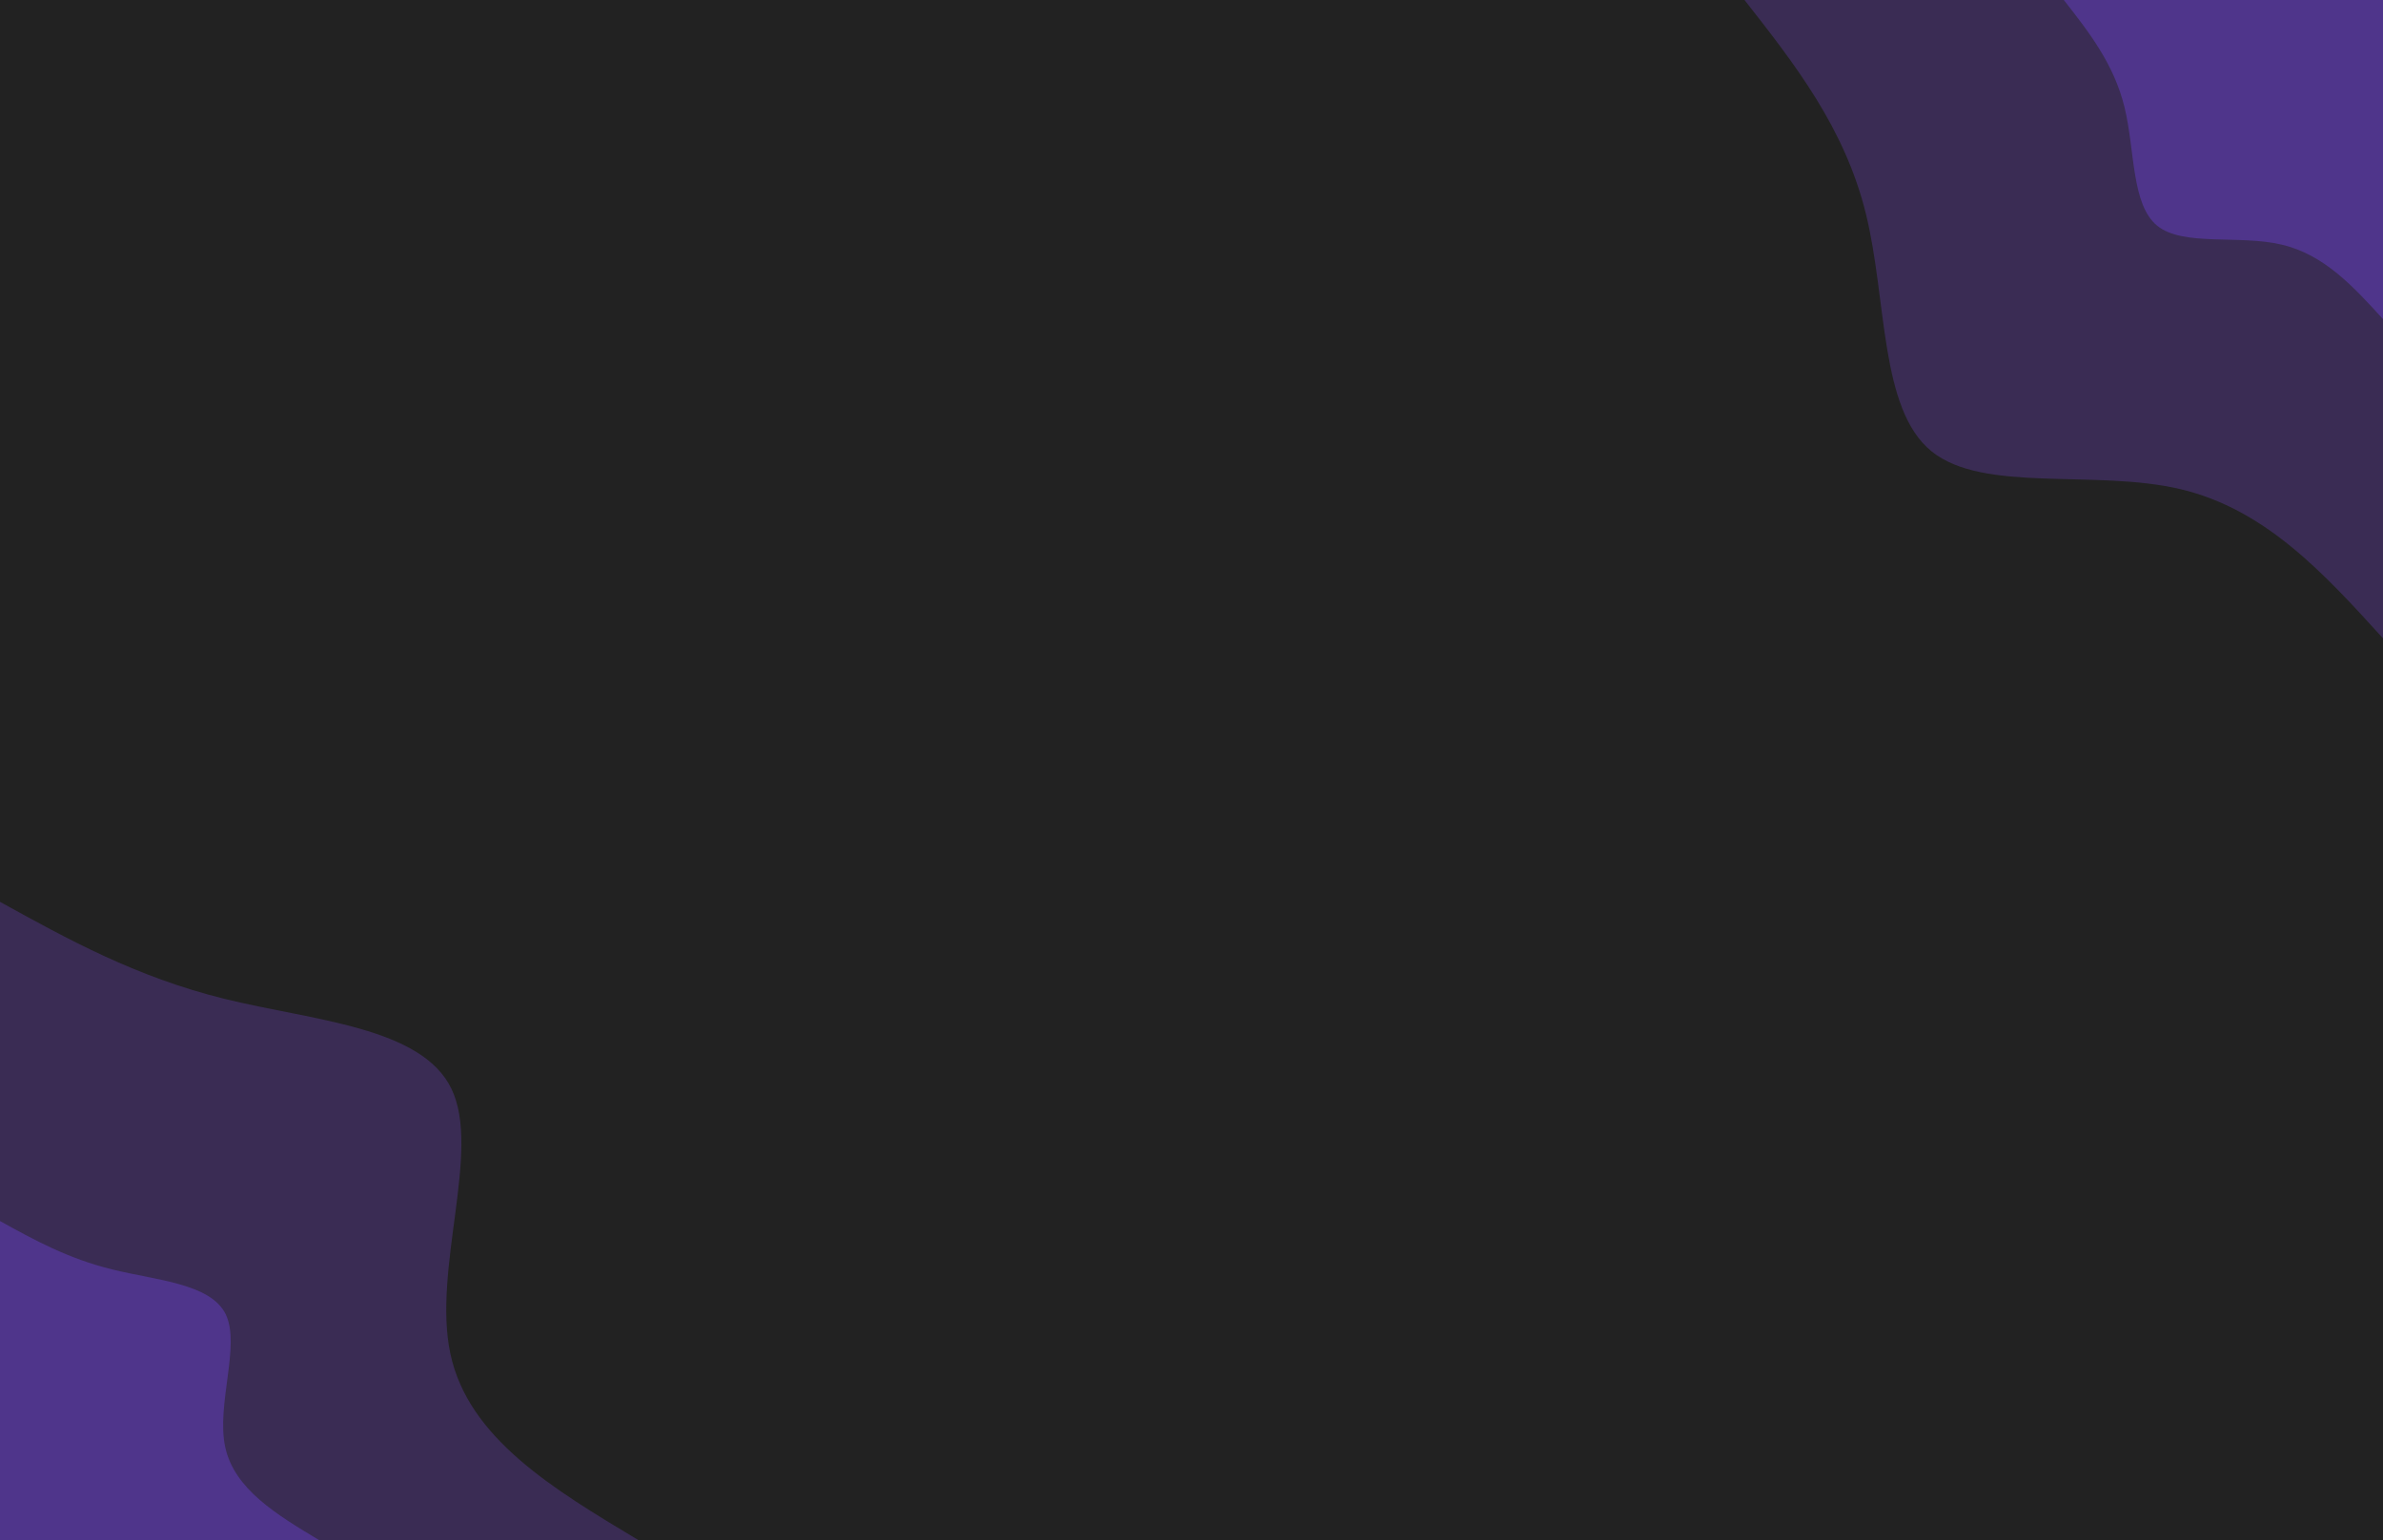 <svg id="visual" viewBox="0 0 1980 1280" width="1980" height="1280" xmlns="http://www.w3.org/2000/svg" xmlns:xlink="http://www.w3.org/1999/xlink" version="1.1"><rect x="0" y="0" width="1980" height="1280" fill="#222222"></rect><defs><linearGradient id="grad1_0" x1="35.4%" y1="0%" x2="100%" y2="100%"><stop offset="19.062%" stop-color="#4f358b" stop-opacity="1"></stop><stop offset="80.938%" stop-color="#4f358b" stop-opacity="1"></stop></linearGradient></defs><defs><linearGradient id="grad1_1" x1="35.4%" y1="0%" x2="100%" y2="100%"><stop offset="19.062%" stop-color="#4f358b" stop-opacity="1"></stop><stop offset="80.938%" stop-color="#222222" stop-opacity="1"></stop></linearGradient></defs><defs><linearGradient id="grad2_0" x1="0%" y1="0%" x2="64.6%" y2="100%"><stop offset="19.062%" stop-color="#4f358b" stop-opacity="1"></stop><stop offset="80.938%" stop-color="#4f358b" stop-opacity="1"></stop></linearGradient></defs><defs><linearGradient id="grad2_1" x1="0%" y1="0%" x2="64.6%" y2="100%"><stop offset="19.062%" stop-color="#222222" stop-opacity="1"></stop><stop offset="80.938%" stop-color="#4f358b" stop-opacity="1"></stop></linearGradient></defs><g transform="translate(1980, 0)"><path d="M0 530.5C-48.8 476.8 -97.6 423.2 -168.4 406.5C-239.2 389.8 -331.9 410.1 -375.1 375.1C-418.3 340.1 -412 249.7 -429.6 177.9C-447.2 106.2 -488.9 53.1 -530.5 0L0 0Z" fill="#3a2c54"></path><path d="M0 265.2C-24.4 238.4 -48.8 211.6 -84.2 203.3C-119.6 194.9 -166 205.1 -187.6 187.6C-209.2 170 -206 124.8 -214.8 89C-223.6 53.1 -244.4 26.6 -265.2 0L0 0Z" fill="#4f358b"></path></g><g transform="translate(0, 1280)"><path d="M0 -530.5C56.5 -499.3 112.9 -468.1 186.4 -449.9C259.8 -431.8 350.3 -426.7 375.1 -375.1C400 -323.5 359.2 -225.3 374.2 -155C389.1 -84.7 459.8 -42.4 530.5 0L0 0Z" fill="#3a2c54"></path><path d="M0 -265.2C28.2 -249.6 56.5 -234 93.2 -225C129.9 -215.9 175.1 -213.4 187.6 -187.6C200 -161.7 179.6 -112.6 187.1 -77.5C194.6 -42.4 229.9 -21.2 265.2 0L0 0Z" fill="#4f358b"></path></g></svg>